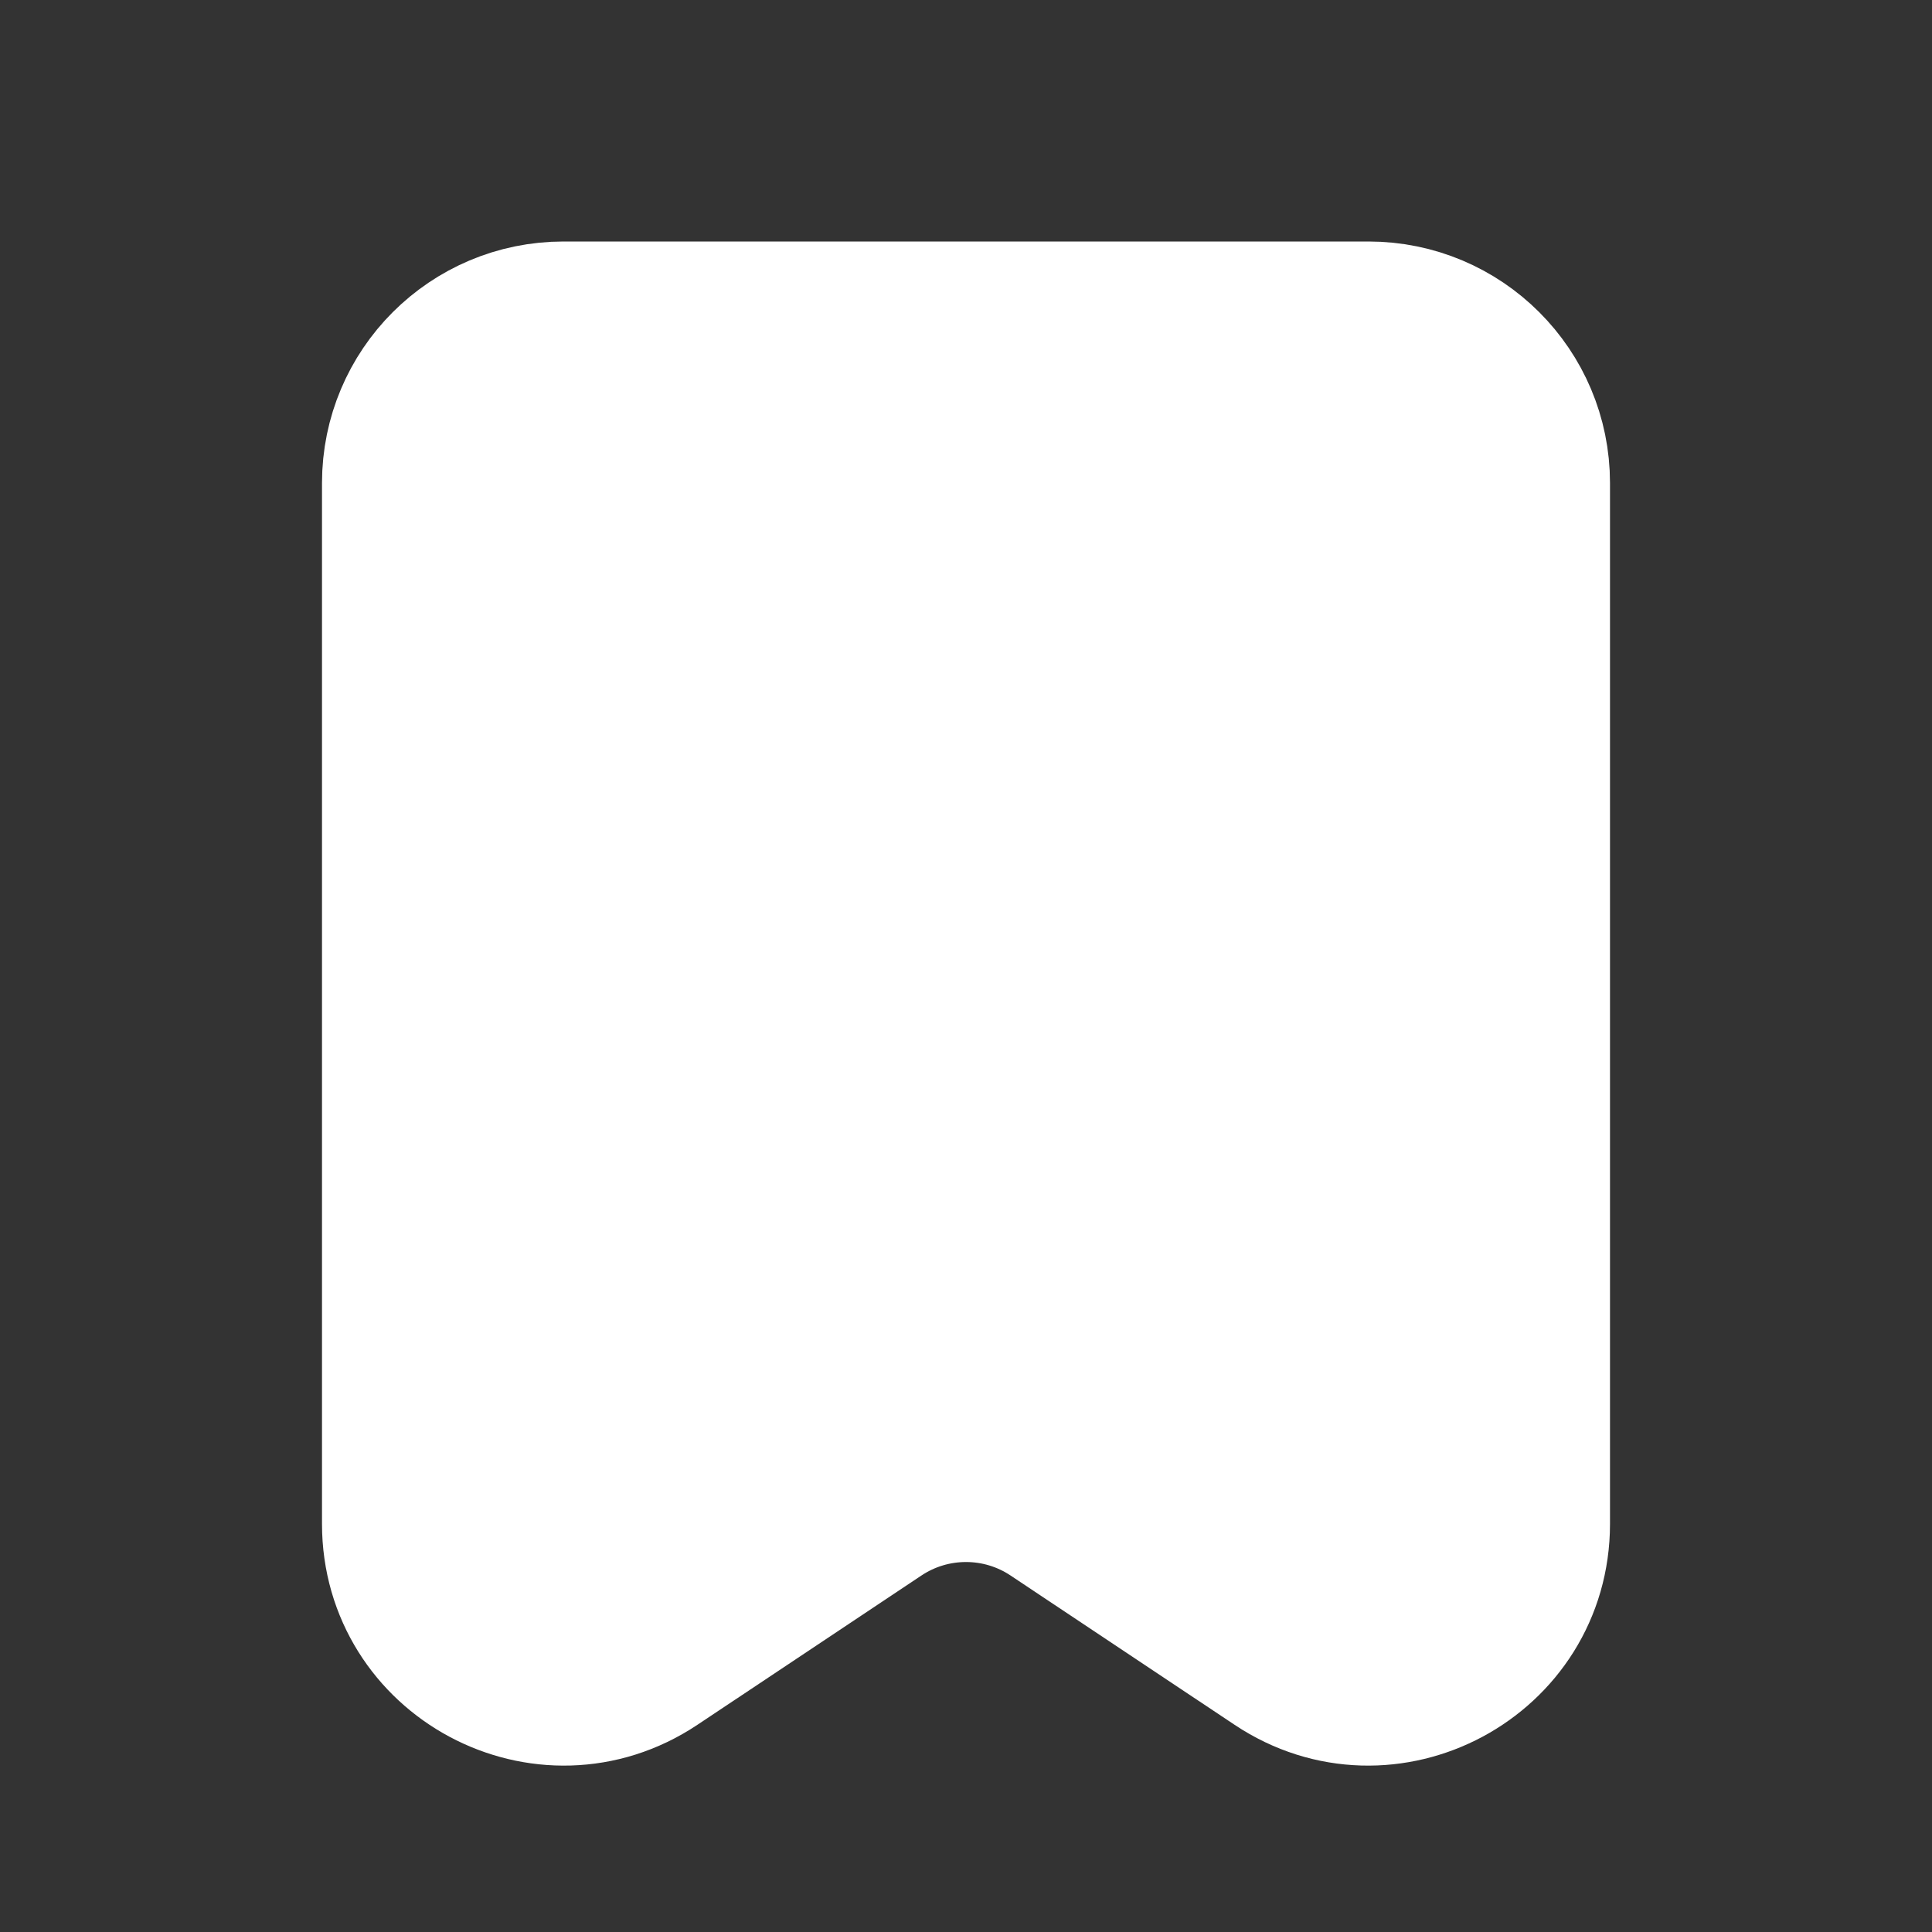 <svg width="24" height="24" viewBox="0 0 24 24" fill="none" xmlns="http://www.w3.org/2000/svg">
<rect x="0" y="0" width="24" height="24" fill="#333333" stroke="none"/>
<path d="M5 6V18.93C5 20.527 6.78 21.48 8.109 20.594L10.891 18.74C11.562 18.292 12.438 18.292 13.109 18.74L15.891 20.594C17.22 21.48 19 20.527 19 18.93V6C19 4.895 18.105 4 17 4H7C5.895 4 5 4.895 5 6Z" fill="white" stroke="white" stroke-width="2"/>
</svg>
